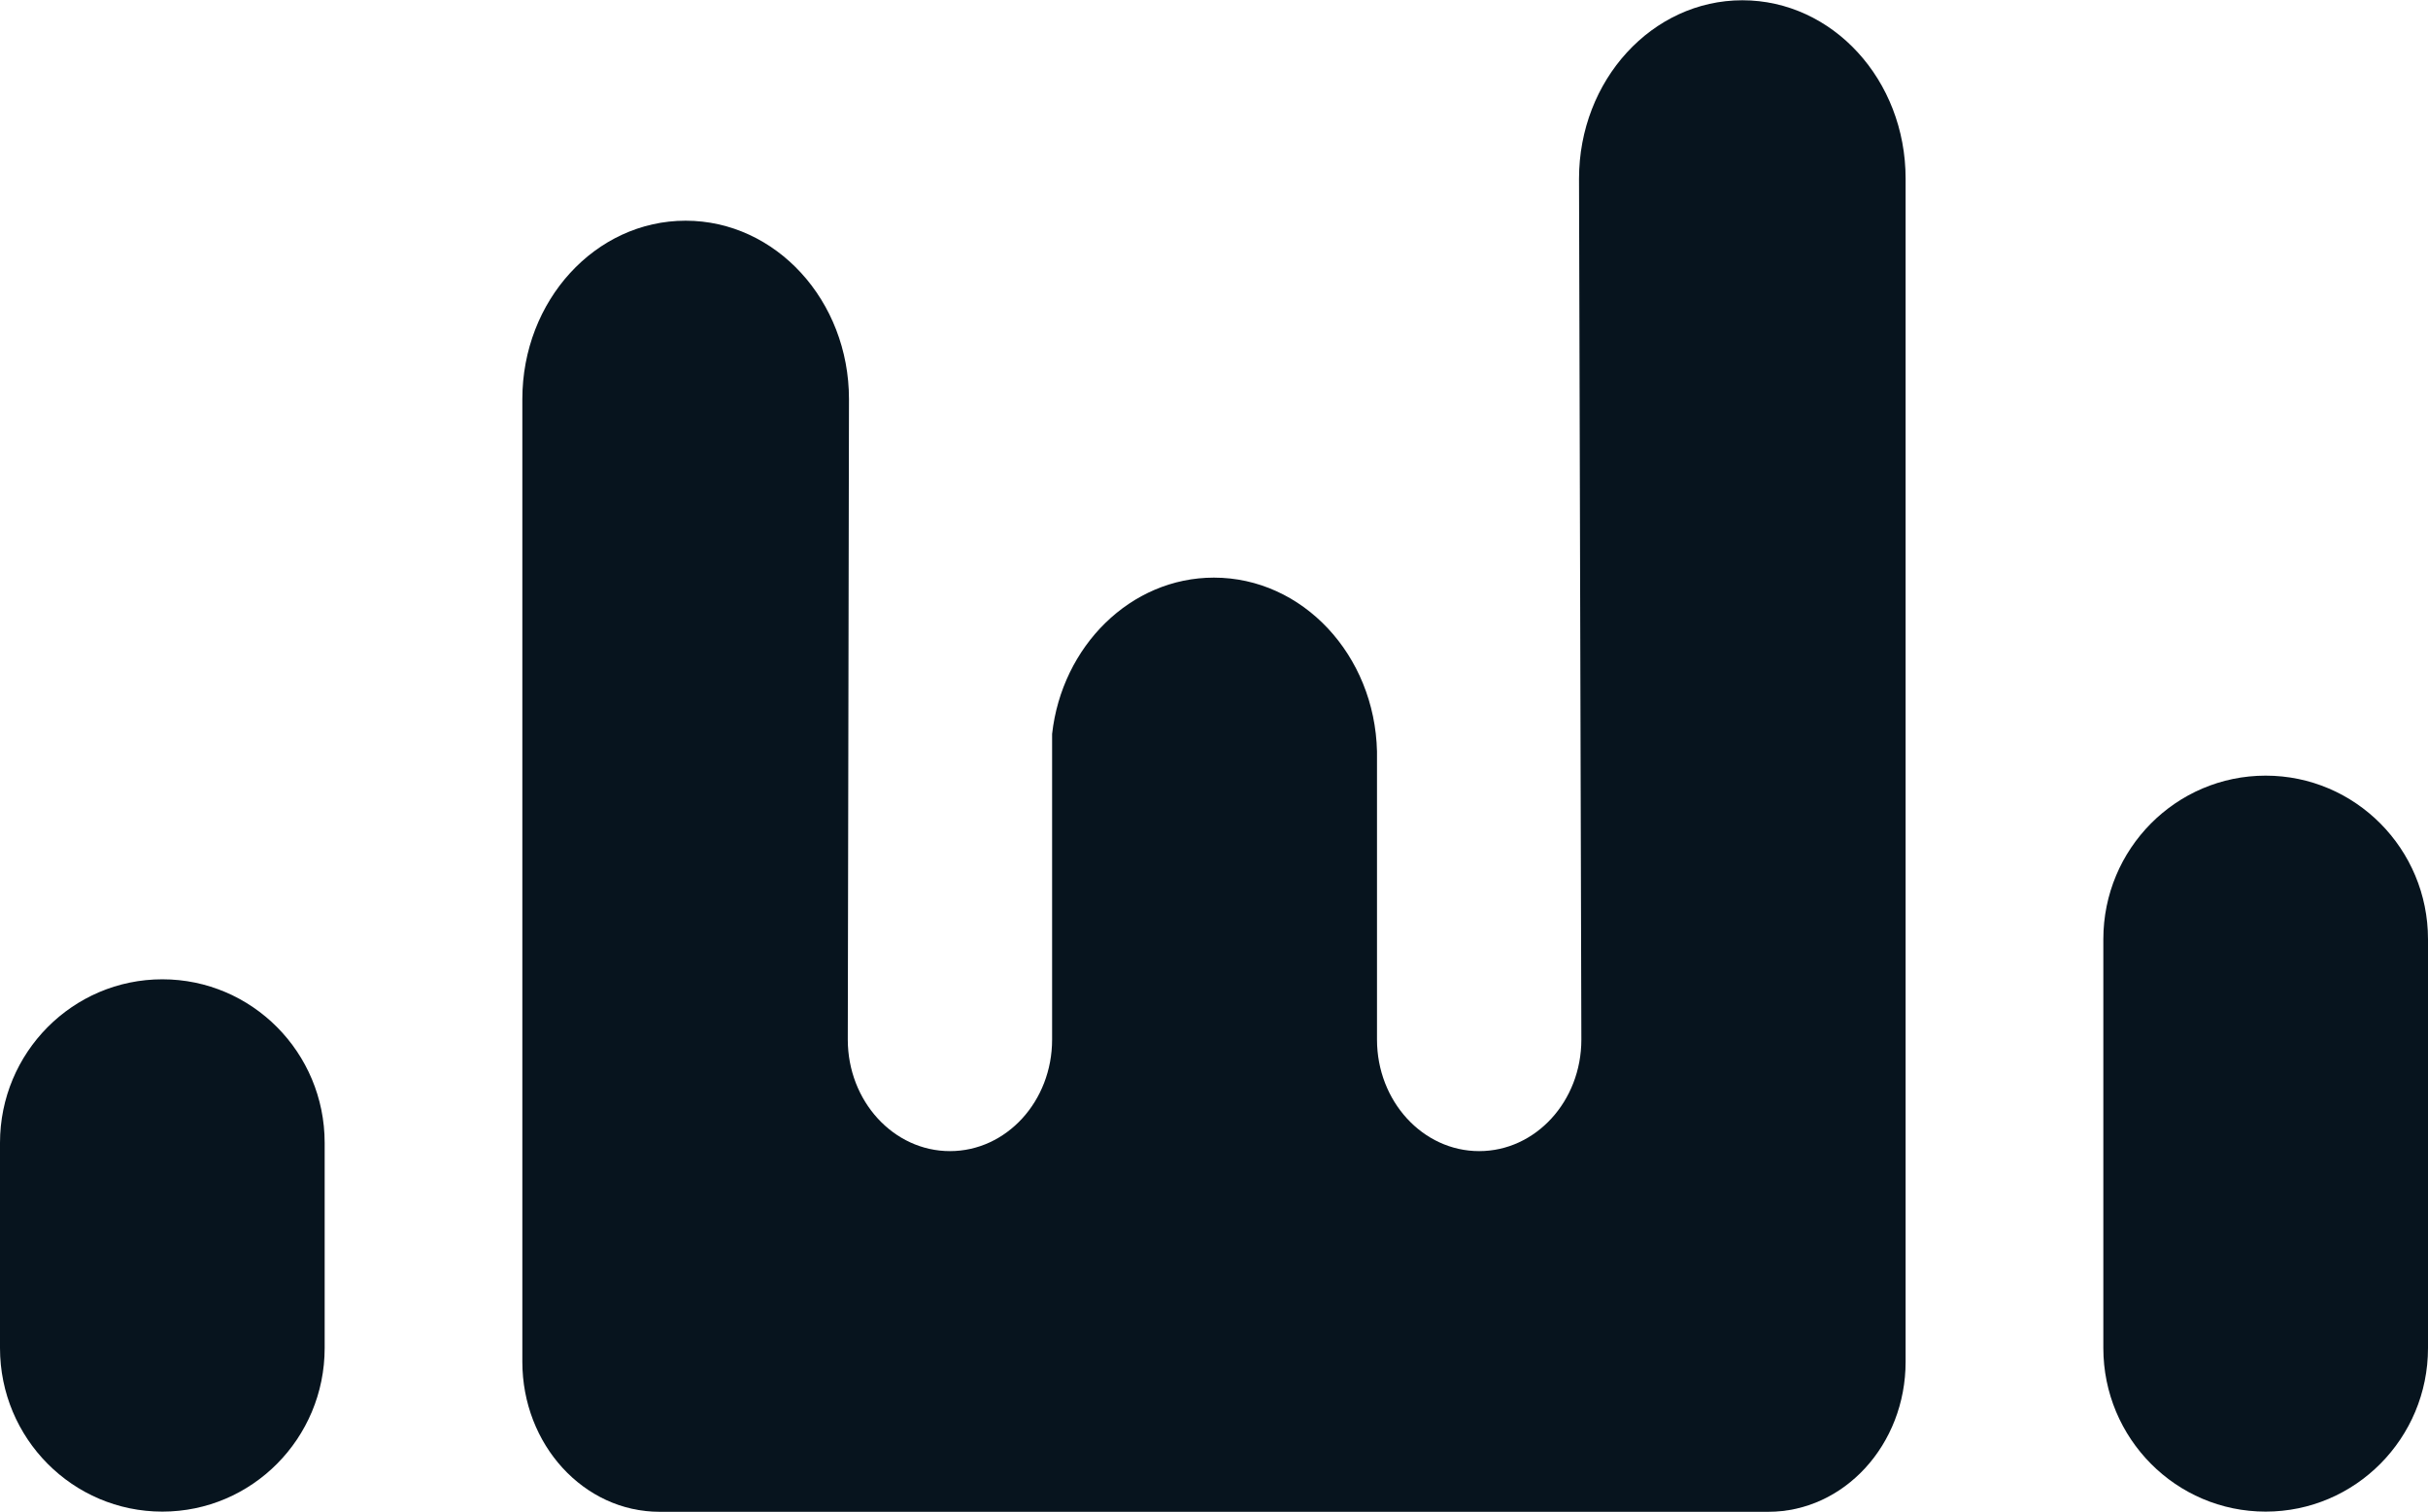 <svg width="53" height="33" viewBox="0 0 53 33" fill="none" xmlns="http://www.w3.org/2000/svg">
<g clip-path="url(#clip0_24_76)">
<path d="M53 20.504C53 18.532 51.413 16.933 49.456 16.933C47.499 16.933 45.913 18.532 45.913 20.504V29.429C45.913 31.401 47.499 33 49.456 33C51.413 33 53 31.401 53 29.429V20.504Z" fill="#07141E"/>
<path d="M7.087 24.95C7.087 22.978 5.501 21.379 3.544 21.379C1.587 21.379 0 22.978 0 24.95V29.429C0 31.401 1.587 33 3.544 33C5.501 33 7.087 31.401 7.087 29.429V24.95Z" fill="#07141E"/>
<path d="M38.033 0.006C36.065 0.006 34.468 1.749 34.468 3.901L34.519 22.695C34.519 24.042 33.52 25.13 32.288 25.13C31.056 25.13 30.058 24.038 30.058 22.695V16.405C30.009 14.301 28.435 12.61 26.498 12.61C24.678 12.61 23.18 14.108 22.966 16.023V22.695C22.966 24.042 21.968 25.13 20.736 25.13C19.504 25.13 18.506 24.038 18.506 22.695L18.532 8.713C18.532 6.561 16.935 4.818 14.966 4.818C12.998 4.818 11.402 6.561 11.402 8.713V29.729C11.402 31.538 12.743 33.004 14.398 33.004H38.6C40.255 33.004 41.597 31.538 41.597 29.729C41.597 29.714 41.597 29.699 41.597 29.684C41.597 29.669 41.597 3.899 41.597 3.899C41.597 1.743 40.002 0.006 38.033 0.006Z" fill="#07141E"/>
</g>
<defs>
<clipPath id="clip0_24_76">
<rect width="53" height="33" fill="current"/>
</clipPath>
</defs>
</svg>
